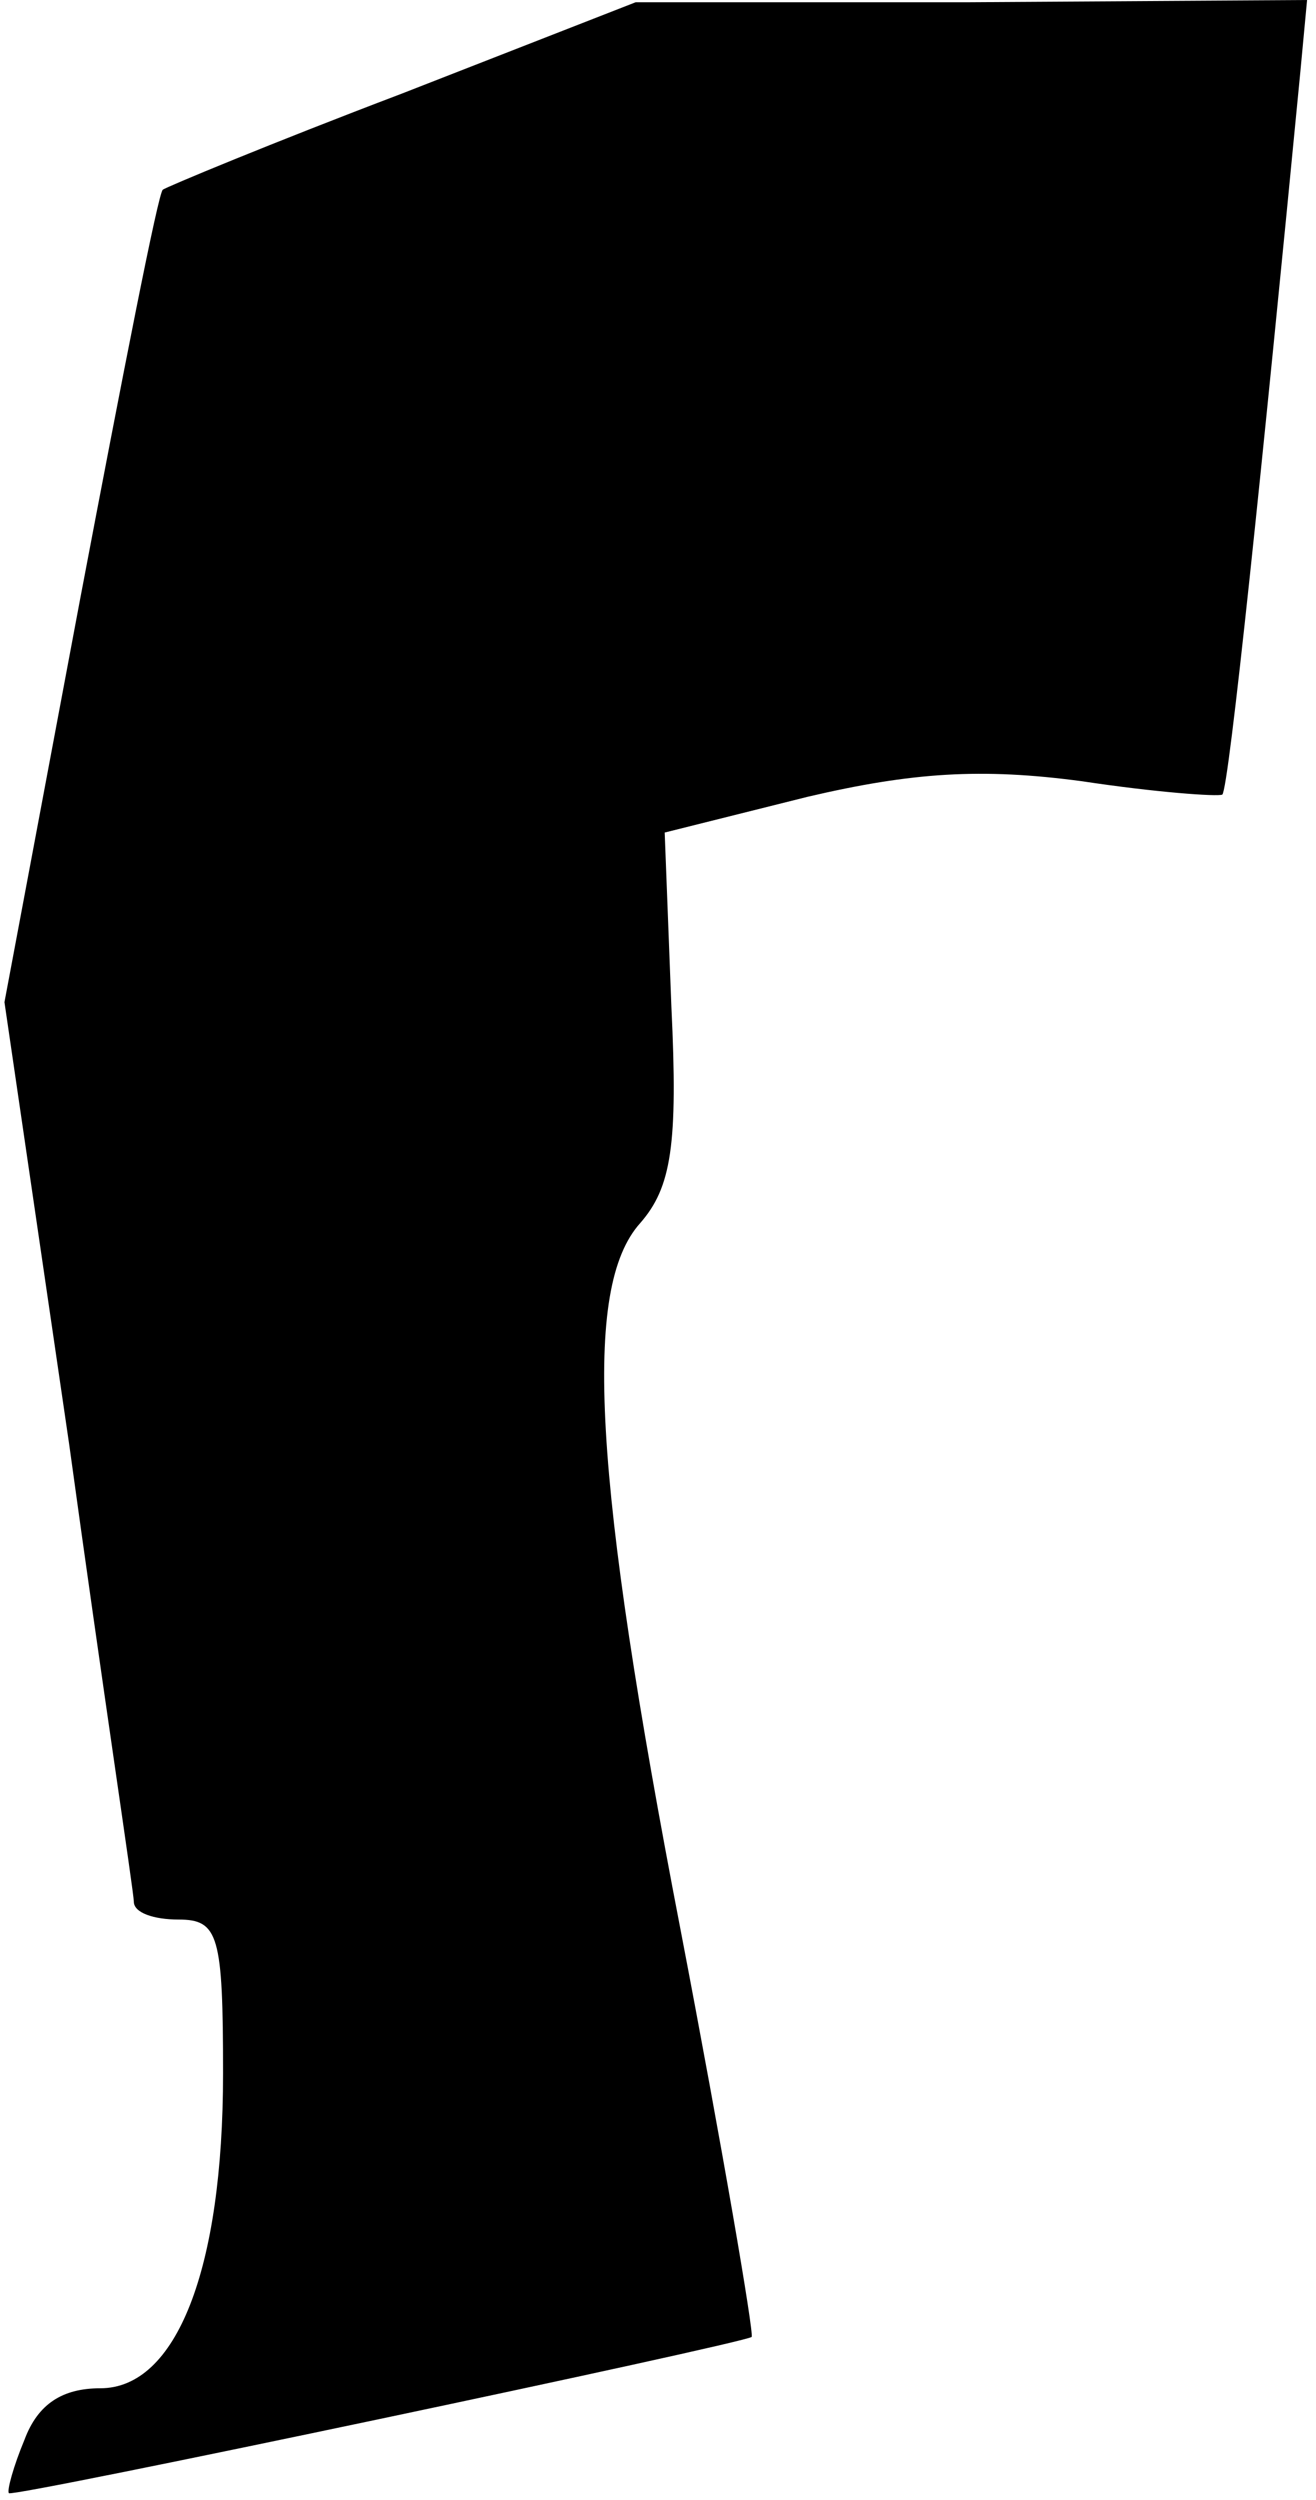 <?xml version="1.0" standalone="no"?>
<!DOCTYPE svg PUBLIC "-//W3C//DTD SVG 20010904//EN"
 "http://www.w3.org/TR/2001/REC-SVG-20010904/DTD/svg10.dtd">
<svg version="1.0" xmlns="http://www.w3.org/2000/svg"
 width="59pt" height="112pt" viewBox="0 0 59 112"
 preserveAspectRatio="xMidYMid meet">
<g transform="translate(0,112) scale(0.1,-0.1)"
fill="#000000" stroke="none">
<path fill="#000000" stroke="none" d="M180 1078 c-58 -22 -106 -42 -107 -43
-2 -1 -18 -83 -37 -183 l-34 -181 29 -198 c15 -109 29 -201 29 -205 0 -5 9 -8
20 -8 18 0 20 -7 20 -69 0 -88 -21 -141 -55 -141 -17 0 -28 -7 -34 -23 -5 -12
-8 -23 -7 -24 2 -2 329 67 333 70 1 2 -13 84 -32 183 -39 202 -44 287 -18 316
14 16 17 35 14 97 l-3 78 64 16 c47 11 78 13 123 7 33 -5 61 -7 63 -6 3 3 18
148 35 324 l3 32 -151 -1 -150 0 -105 -41z"/>
</g>
</svg>
